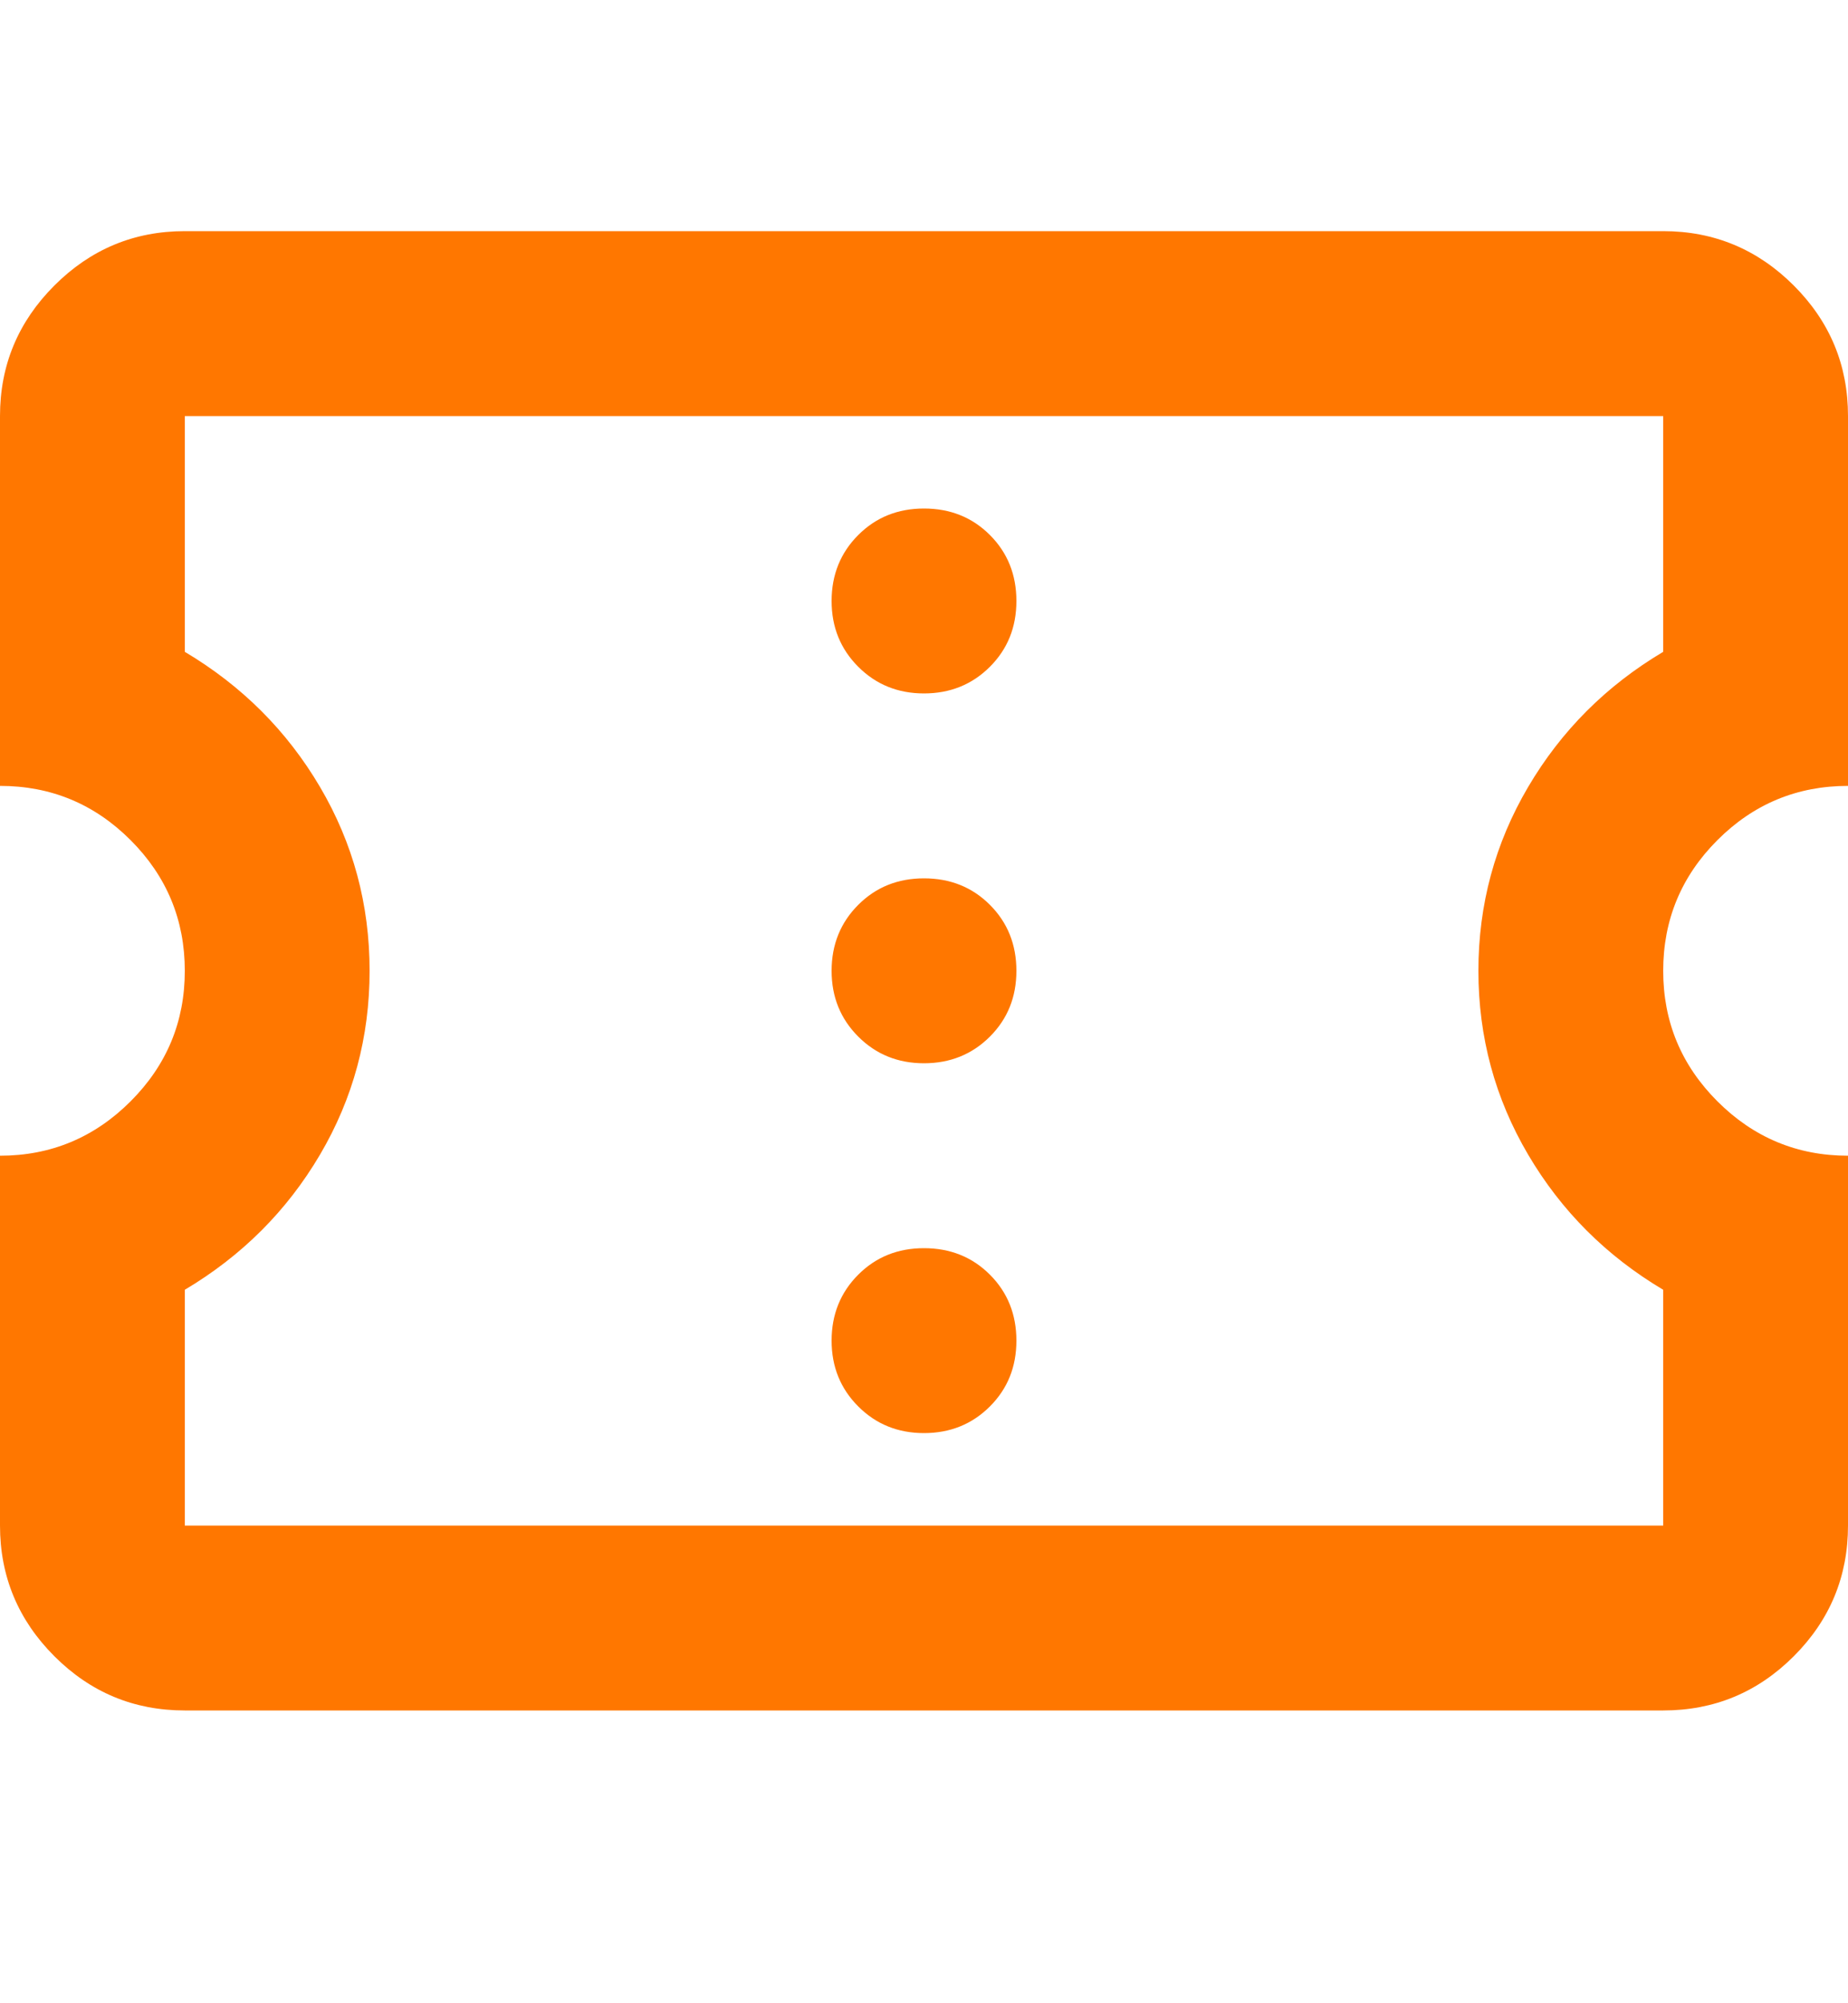 <svg width="12" height="13" viewBox="0 0 12 13" fill="none" xmlns="http://www.w3.org/2000/svg">
<g clip-path="url(#clip0_1105_3094)">
<path d="M1.2 11.1C0.87 11.1 0.588 10.983 0.353 10.748C0.118 10.513 0 10.23 0 9.9V7.5C0.33 7.5 0.613 7.382 0.848 7.147C1.083 6.912 1.2 6.63 1.2 6.3C1.2 5.97 1.083 5.687 0.848 5.452C0.613 5.217 0.33 5.1 0 5.1V2.7C0 2.37 0.118 2.088 0.353 1.853C0.588 1.618 0.87 1.5 1.2 1.5H10.8C11.13 1.5 11.413 1.618 11.648 1.853C11.883 2.088 12 2.37 12 2.7V5.1C11.67 5.1 11.387 5.217 11.152 5.452C10.917 5.687 10.8 5.97 10.8 6.3C10.8 6.63 10.917 6.912 11.152 7.147C11.387 7.382 11.67 7.5 12 7.5V9.9C12 10.23 11.883 10.513 11.648 10.748C11.413 10.983 11.13 11.1 10.8 11.1H1.2ZM1.2 9.9H10.8V8.37C10.43 8.15 10.138 7.858 9.923 7.493C9.708 7.128 9.6 6.73 9.6 6.3C9.6 5.87 9.708 5.472 9.923 5.107C10.138 4.742 10.43 4.45 10.8 4.23V2.7H1.2V4.23C1.57 4.45 1.863 4.742 2.078 5.107C2.293 5.472 2.4 5.87 2.4 6.3C2.4 6.73 2.293 7.128 2.078 7.493C1.863 7.858 1.57 8.15 1.2 8.37V9.9ZM6 9.3C6.17 9.3 6.313 9.242 6.428 9.127C6.543 9.012 6.6 8.87 6.6 8.7C6.6 8.53 6.543 8.387 6.428 8.272C6.313 8.157 6.17 8.1 6 8.1C5.83 8.1 5.688 8.157 5.573 8.272C5.458 8.387 5.4 8.53 5.4 8.7C5.4 8.87 5.458 9.012 5.573 9.127C5.688 9.242 5.83 9.3 6 9.3ZM6 6.9C6.17 6.9 6.313 6.842 6.428 6.727C6.543 6.612 6.6 6.47 6.6 6.3C6.6 6.13 6.543 5.987 6.428 5.872C6.313 5.757 6.17 5.7 6 5.7C5.83 5.7 5.688 5.757 5.573 5.872C5.458 5.987 5.4 6.13 5.4 6.3C5.4 6.47 5.458 6.612 5.573 6.727C5.688 6.842 5.83 6.9 6 6.9ZM6 4.5C6.17 4.5 6.313 4.442 6.428 4.327C6.543 4.212 6.6 4.07 6.6 3.9C6.6 3.73 6.543 3.587 6.428 3.472C6.313 3.357 6.17 3.3 6 3.3C5.83 3.3 5.688 3.357 5.573 3.472C5.458 3.587 5.4 3.73 5.4 3.9C5.4 4.07 5.458 4.212 5.573 4.327C5.688 4.442 5.83 4.5 6 4.5Z" fill="#FF7700"/>
</g>
<defs>
<clipPath id="clip0_1105_3094">
<rect width="12" height="12" fill="white" transform="translate(0 0.5)"/>
</clipPath>
</defs>
</svg>
